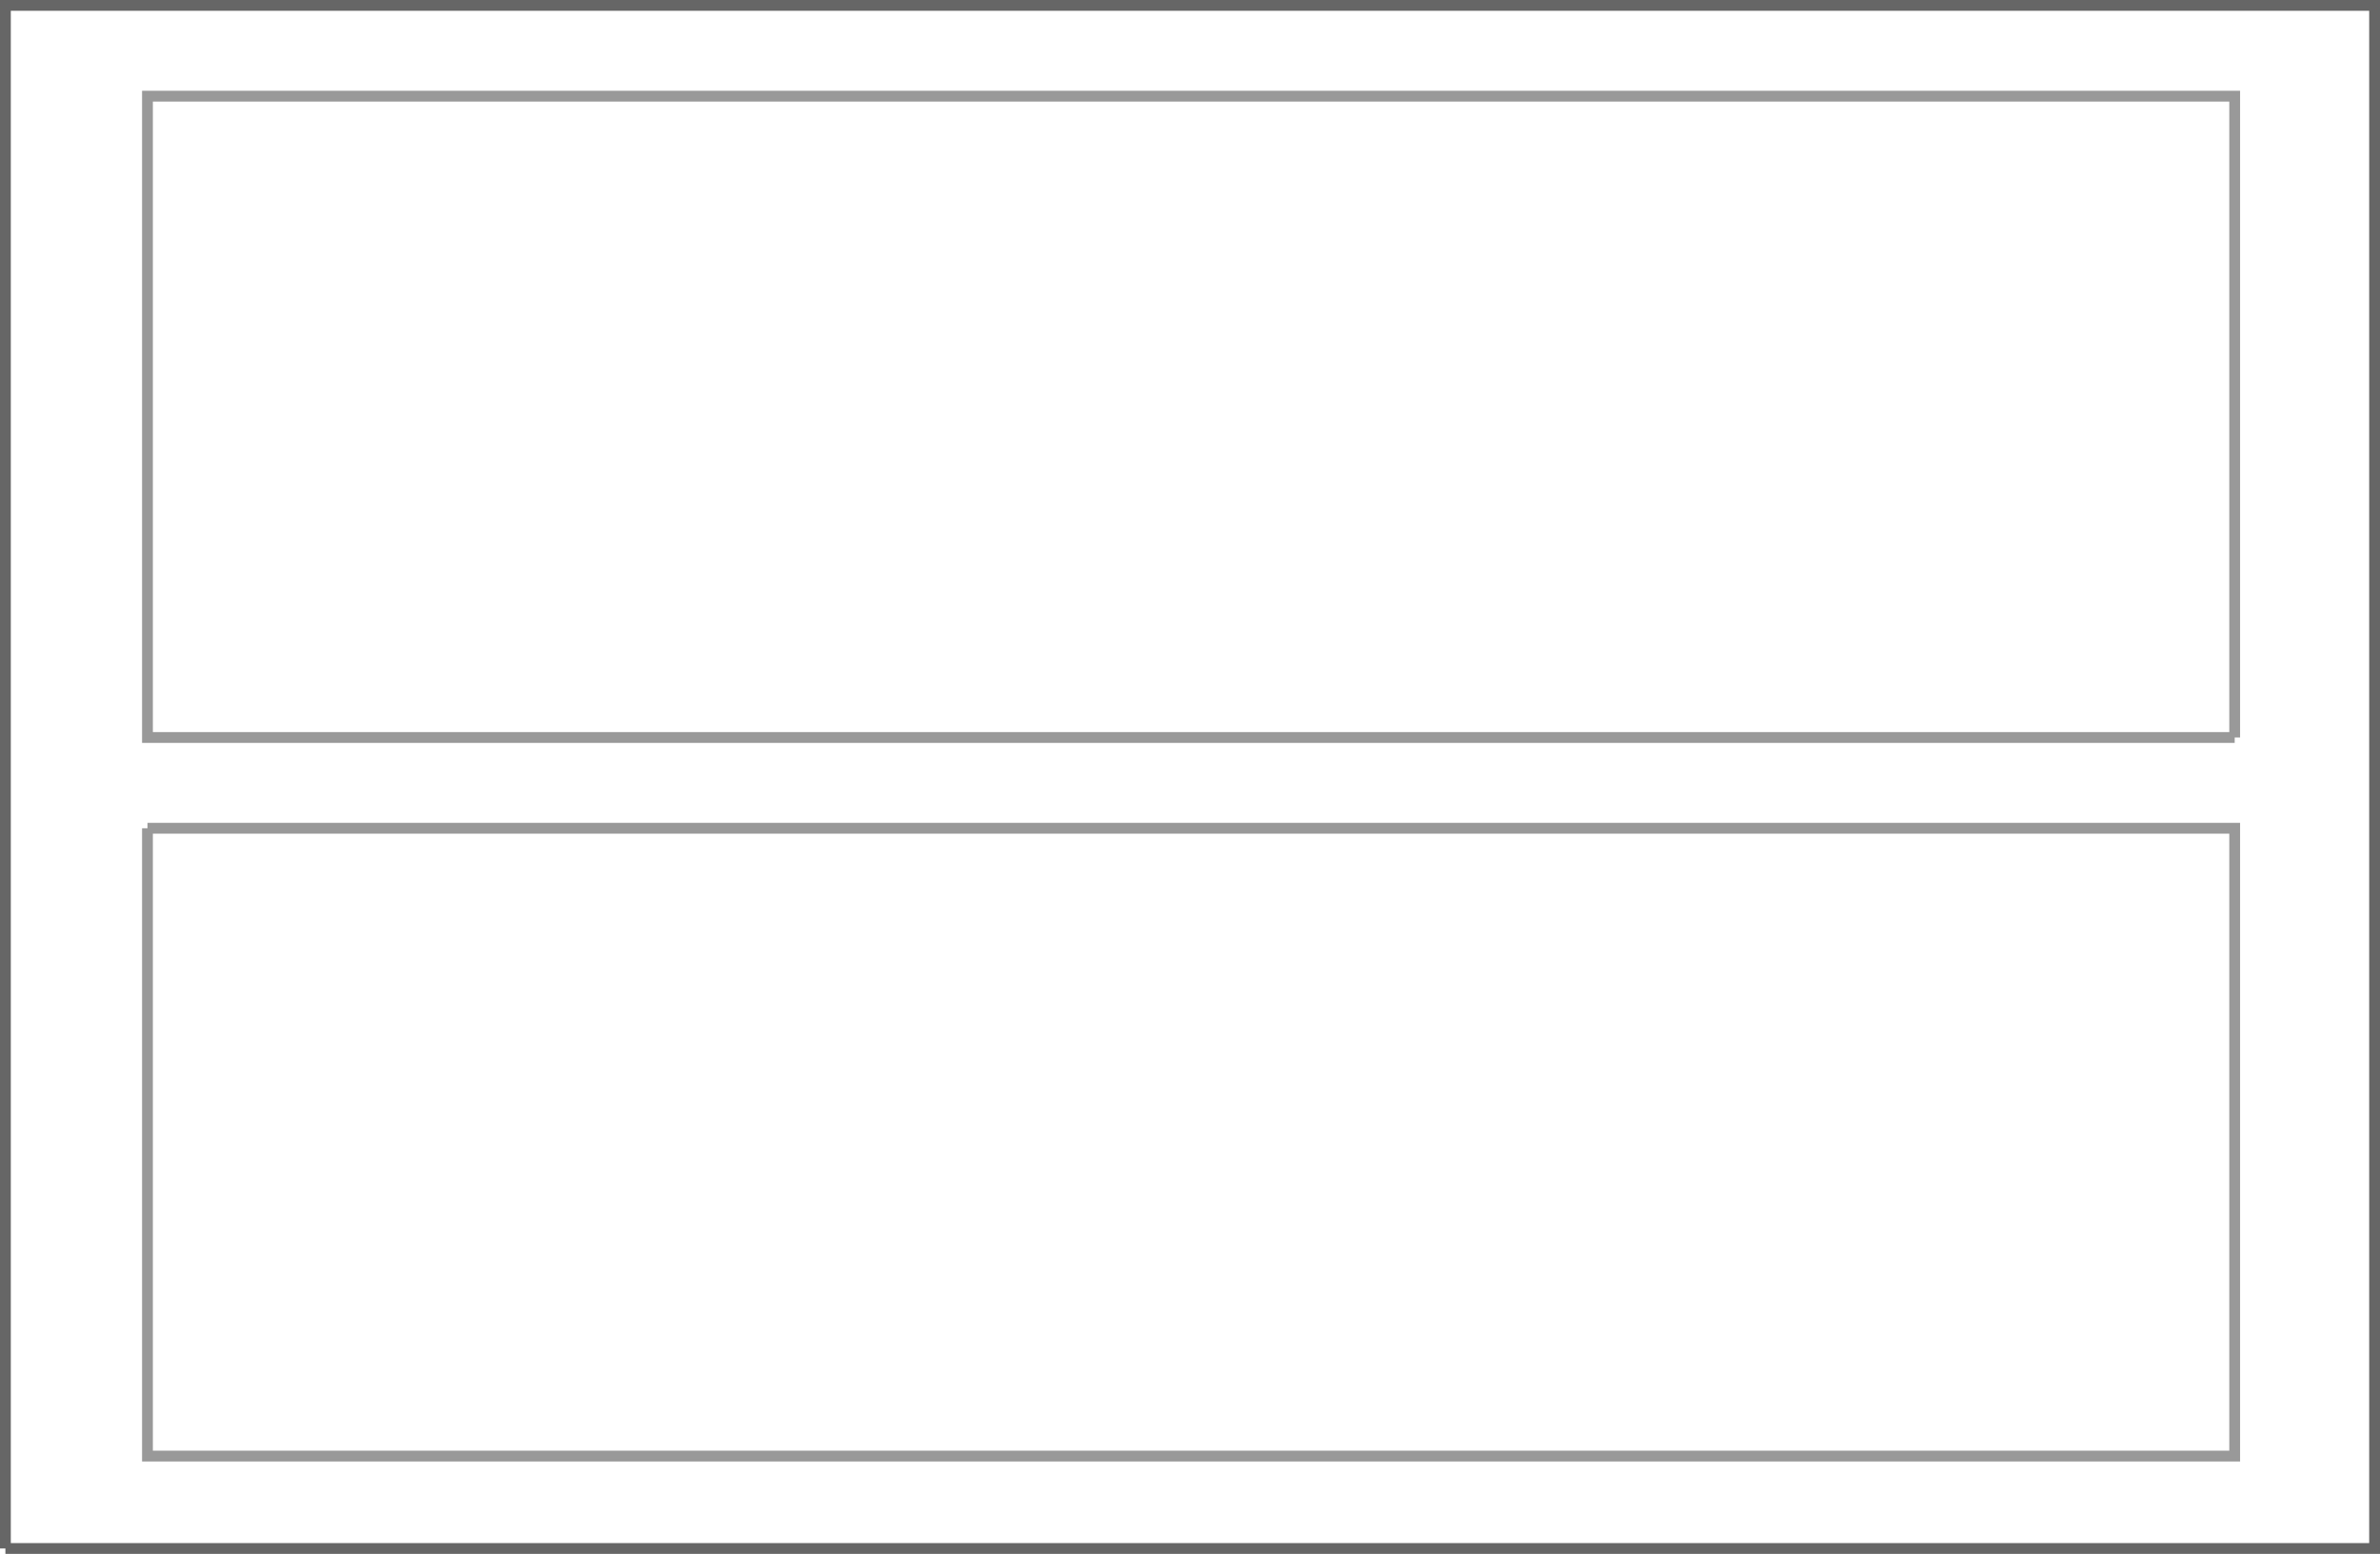 <?xml version="1.0" encoding="UTF-8" standalone="no"?>
<svg xmlns:xlink="http://www.w3.org/1999/xlink" height="143.8px" width="220.3px" xmlns="http://www.w3.org/2000/svg">
  <g transform="matrix(1.0, 0.0, 0.0, 1.0, 110.15, 71.9)">
    <path d="M-96.5 4.75 L-96.5 62.85 96.7 62.85 96.7 4.75 -96.5 4.75 M96.7 -3.65 L96.7 -63.0 -96.5 -63.0 -96.5 -3.65 96.7 -3.65 M-109.65 71.4 L-109.65 -71.4 109.65 -71.4 109.65 71.4 -109.65 71.4" fill="#ffffff" fill-opacity="0.0" fill-rule="evenodd" stroke="none"/>
    <path d="M96.7 -3.65 L-96.5 -3.65 -96.5 -63.0 96.7 -63.0 96.7 -3.65 M-96.5 4.75 L96.7 4.75 96.7 62.85 -96.5 62.85 -96.5 4.75" fill="none" stroke="#000000" stroke-linecap="butt" stroke-linejoin="miter-clip" stroke-miterlimit="10.0" stroke-opacity="0.4" stroke-width="1.0"/>
    <path d="M-109.65 71.4 L109.65 71.4 109.65 -71.4 -109.65 -71.4 -109.65 71.4" fill="none" stroke="#000000" stroke-linecap="butt" stroke-linejoin="miter-clip" stroke-miterlimit="10.0" stroke-opacity="0.6" stroke-width="1.0"/>
  </g>
</svg>
